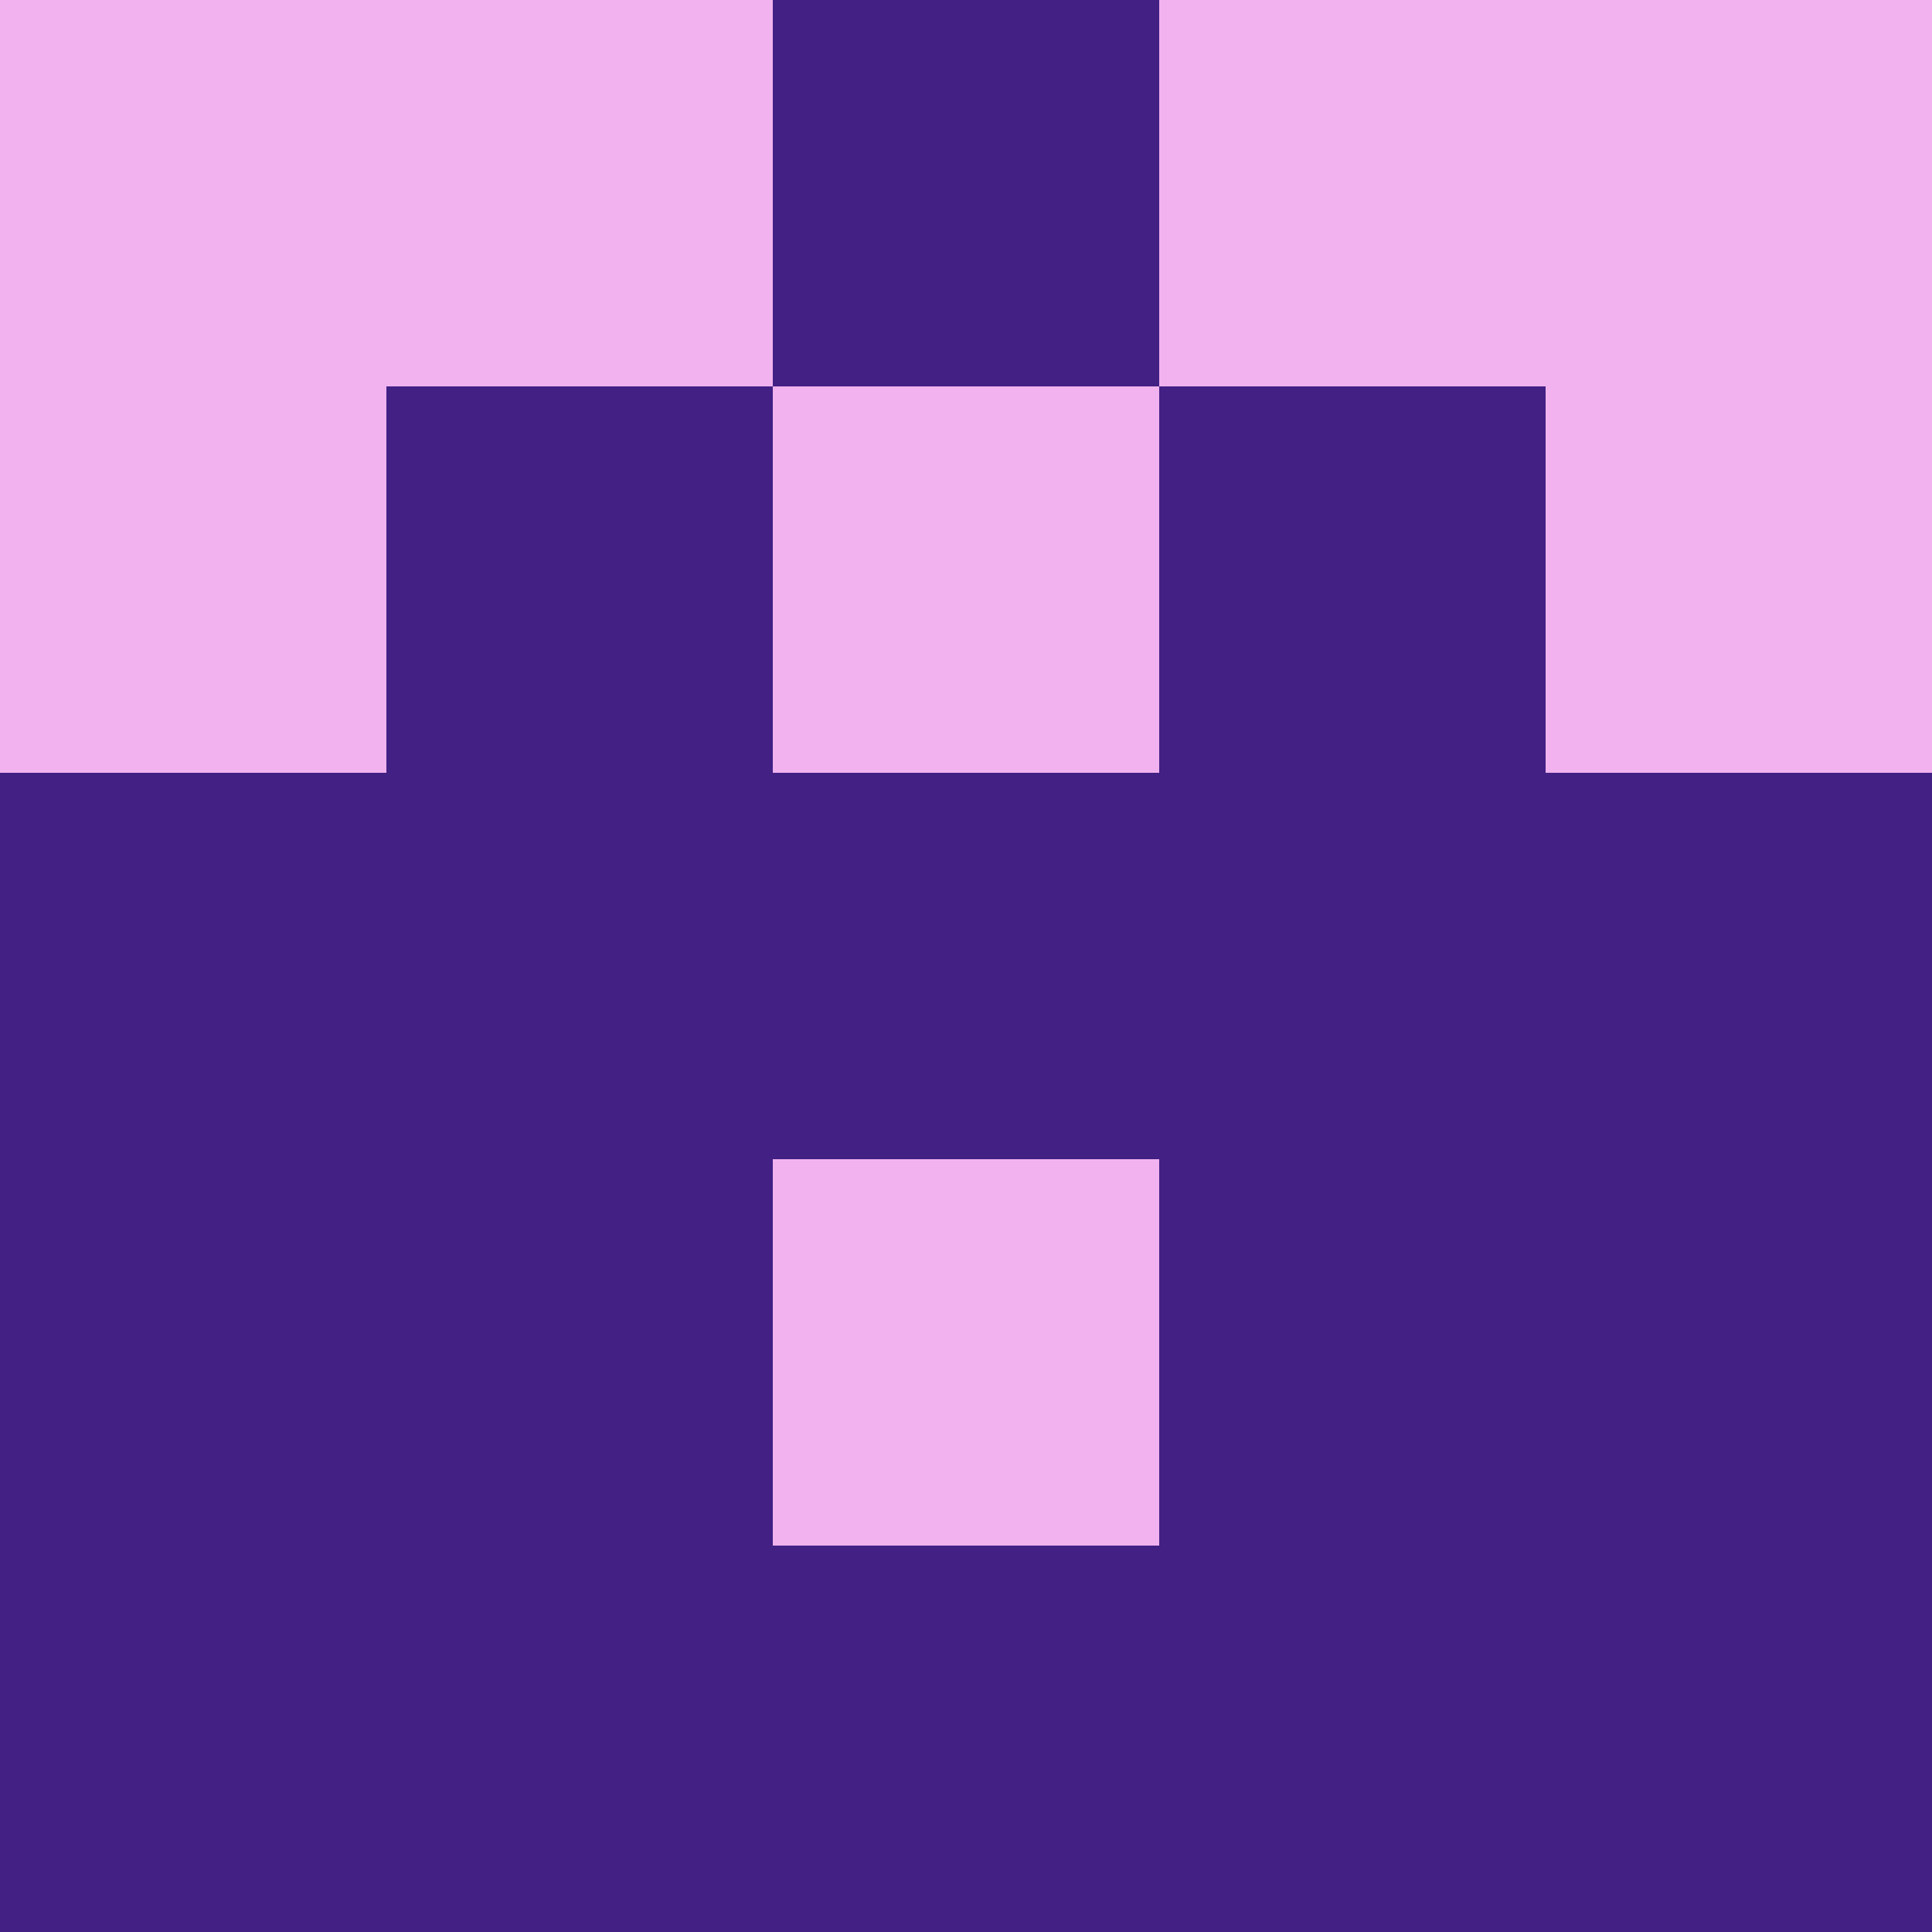 <?xml version="1.0" encoding="utf-8"?>
<!DOCTYPE svg PUBLIC "-//W3C//DTD SVG 20010904//EN"
        "http://www.w3.org/TR/2001/REC-SVG-20010904/DTD/svg10.dtd">

<svg viewBox="0 0 5 5"
     xmlns="http://www.w3.org/2000/svg"
     xmlns:xlink="http://www.w3.org/1999/xlink">

            <rect x ="0" y="0"
          width="1" height="1"
          fill="#F1B2EF"></rect>
        <rect x ="4" y="0"
          width="1" height="1"
          fill="#F1B2EF"></rect>
        <rect x ="1" y="0"
          width="1" height="1"
          fill="#F1B2EF"></rect>
        <rect x ="3" y="0"
          width="1" height="1"
          fill="#F1B2EF"></rect>
        <rect x ="2" y="0"
          width="1" height="1"
          fill="#422084"></rect>
                <rect x ="0" y="1"
          width="1" height="1"
          fill="#F1B2EF"></rect>
        <rect x ="4" y="1"
          width="1" height="1"
          fill="#F1B2EF"></rect>
        <rect x ="1" y="1"
          width="1" height="1"
          fill="#422084"></rect>
        <rect x ="3" y="1"
          width="1" height="1"
          fill="#422084"></rect>
        <rect x ="2" y="1"
          width="1" height="1"
          fill="#F1B2EF"></rect>
                <rect x ="0" y="2"
          width="1" height="1"
          fill="#422084"></rect>
        <rect x ="4" y="2"
          width="1" height="1"
          fill="#422084"></rect>
        <rect x ="1" y="2"
          width="1" height="1"
          fill="#422084"></rect>
        <rect x ="3" y="2"
          width="1" height="1"
          fill="#422084"></rect>
        <rect x ="2" y="2"
          width="1" height="1"
          fill="#422084"></rect>
                <rect x ="0" y="3"
          width="1" height="1"
          fill="#422084"></rect>
        <rect x ="4" y="3"
          width="1" height="1"
          fill="#422084"></rect>
        <rect x ="1" y="3"
          width="1" height="1"
          fill="#422084"></rect>
        <rect x ="3" y="3"
          width="1" height="1"
          fill="#422084"></rect>
        <rect x ="2" y="3"
          width="1" height="1"
          fill="#F1B2EF"></rect>
                <rect x ="0" y="4"
          width="1" height="1"
          fill="#422084"></rect>
        <rect x ="4" y="4"
          width="1" height="1"
          fill="#422084"></rect>
        <rect x ="1" y="4"
          width="1" height="1"
          fill="#422084"></rect>
        <rect x ="3" y="4"
          width="1" height="1"
          fill="#422084"></rect>
        <rect x ="2" y="4"
          width="1" height="1"
          fill="#422084"></rect>
        </svg>

